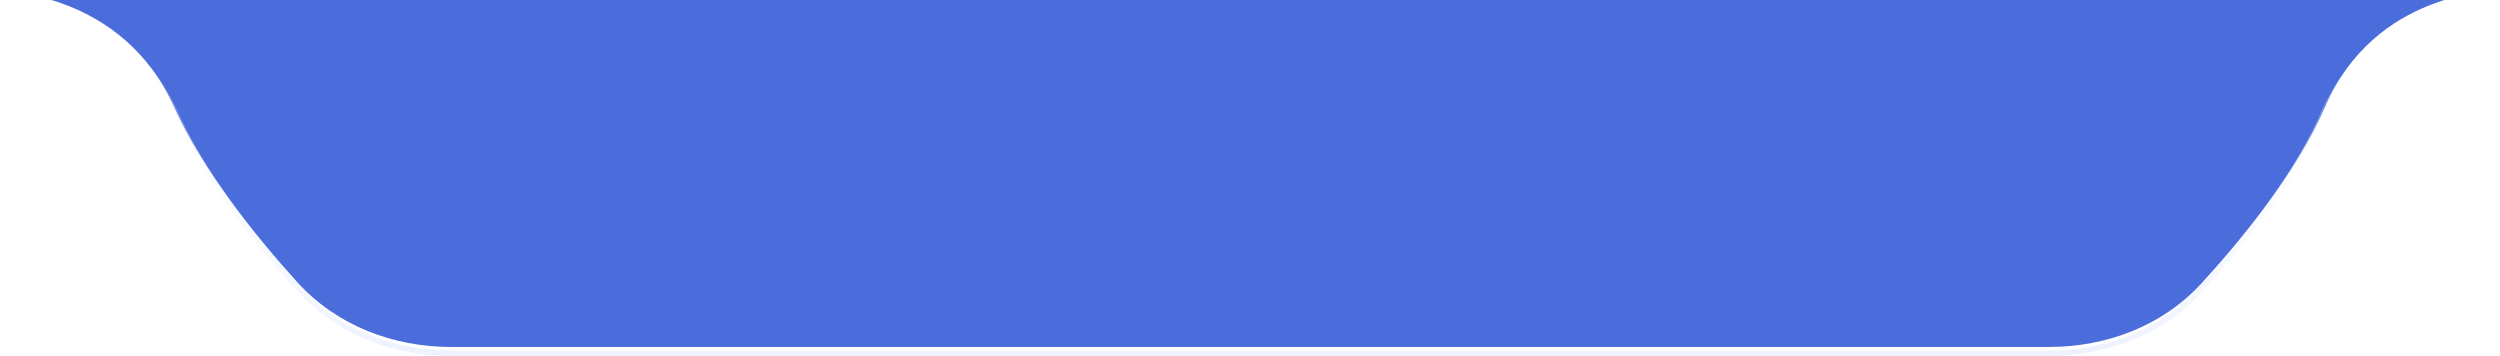 <svg xmlns="http://www.w3.org/2000/svg" width="281" height="40" fill="none" viewBox="0 0 281 40"><g filter="url(#a)"><path fill="#4B6CDB" d="M0 0h280.435s-13.51 0-19.1 13.023c-3.067 7.147-9.081 14.574-13.884 19.822-4.376 4.782-10.67 7.155-17.152 7.155H50.716c-6.551 0-12.904-2.426-17.302-7.28-4.747-5.24-10.679-12.607-13.849-19.697C13.742 0 0 0 0 0Z"/></g><path stroke="url(#b)" stroke-width="0.6" d="M4.335.3h271.843a23.92 23.92 0 0 0-3.308 1.05c-4.131 1.65-8.977 4.954-11.81 11.555-3.047 7.098-9.032 14.494-13.83 19.737-4.312 4.711-10.52 7.058-16.931 7.058H50.716c-6.48 0-12.747-2.399-17.08-7.182-4.742-5.235-10.647-12.572-13.797-19.617-2.951-6.6-7.914-9.904-12.13-11.552A25.017 25.017 0 0 0 4.334.3Z"/><defs><linearGradient id="b" x1="140.217" x2="140.217" y1="3.023" y2="40" gradientUnits="userSpaceOnUse"><stop stop-color="#fff" stop-opacity="0"/><stop offset="1" stop-color="#EDF2FF"/></linearGradient><filter id="a" width="280.435" height="41" x="0" y="-1" color-interpolation-filters="sRGB" filterUnits="userSpaceOnUse"><feFlood flood-opacity="0" result="BackgroundImageFix"/><feBlend in="SourceGraphic" in2="BackgroundImageFix" result="shape"/><feColorMatrix in="SourceAlpha" result="hardAlpha" values="0 0 0 0 0 0 0 0 0 0 0 0 0 0 0 0 0 0 127 0"/><feOffset dy="-1"/><feGaussianBlur stdDeviation="1"/><feComposite in2="hardAlpha" k2="-1" k3="1" operator="arithmetic"/><feColorMatrix values="0 0 0 0 0.021 0 0 0 0 0.008 0 0 0 0 0.642 0 0 0 0.4 0"/><feBlend in2="shape" result="effect1_innerShadow_4583_19605"/></filter></defs></svg>